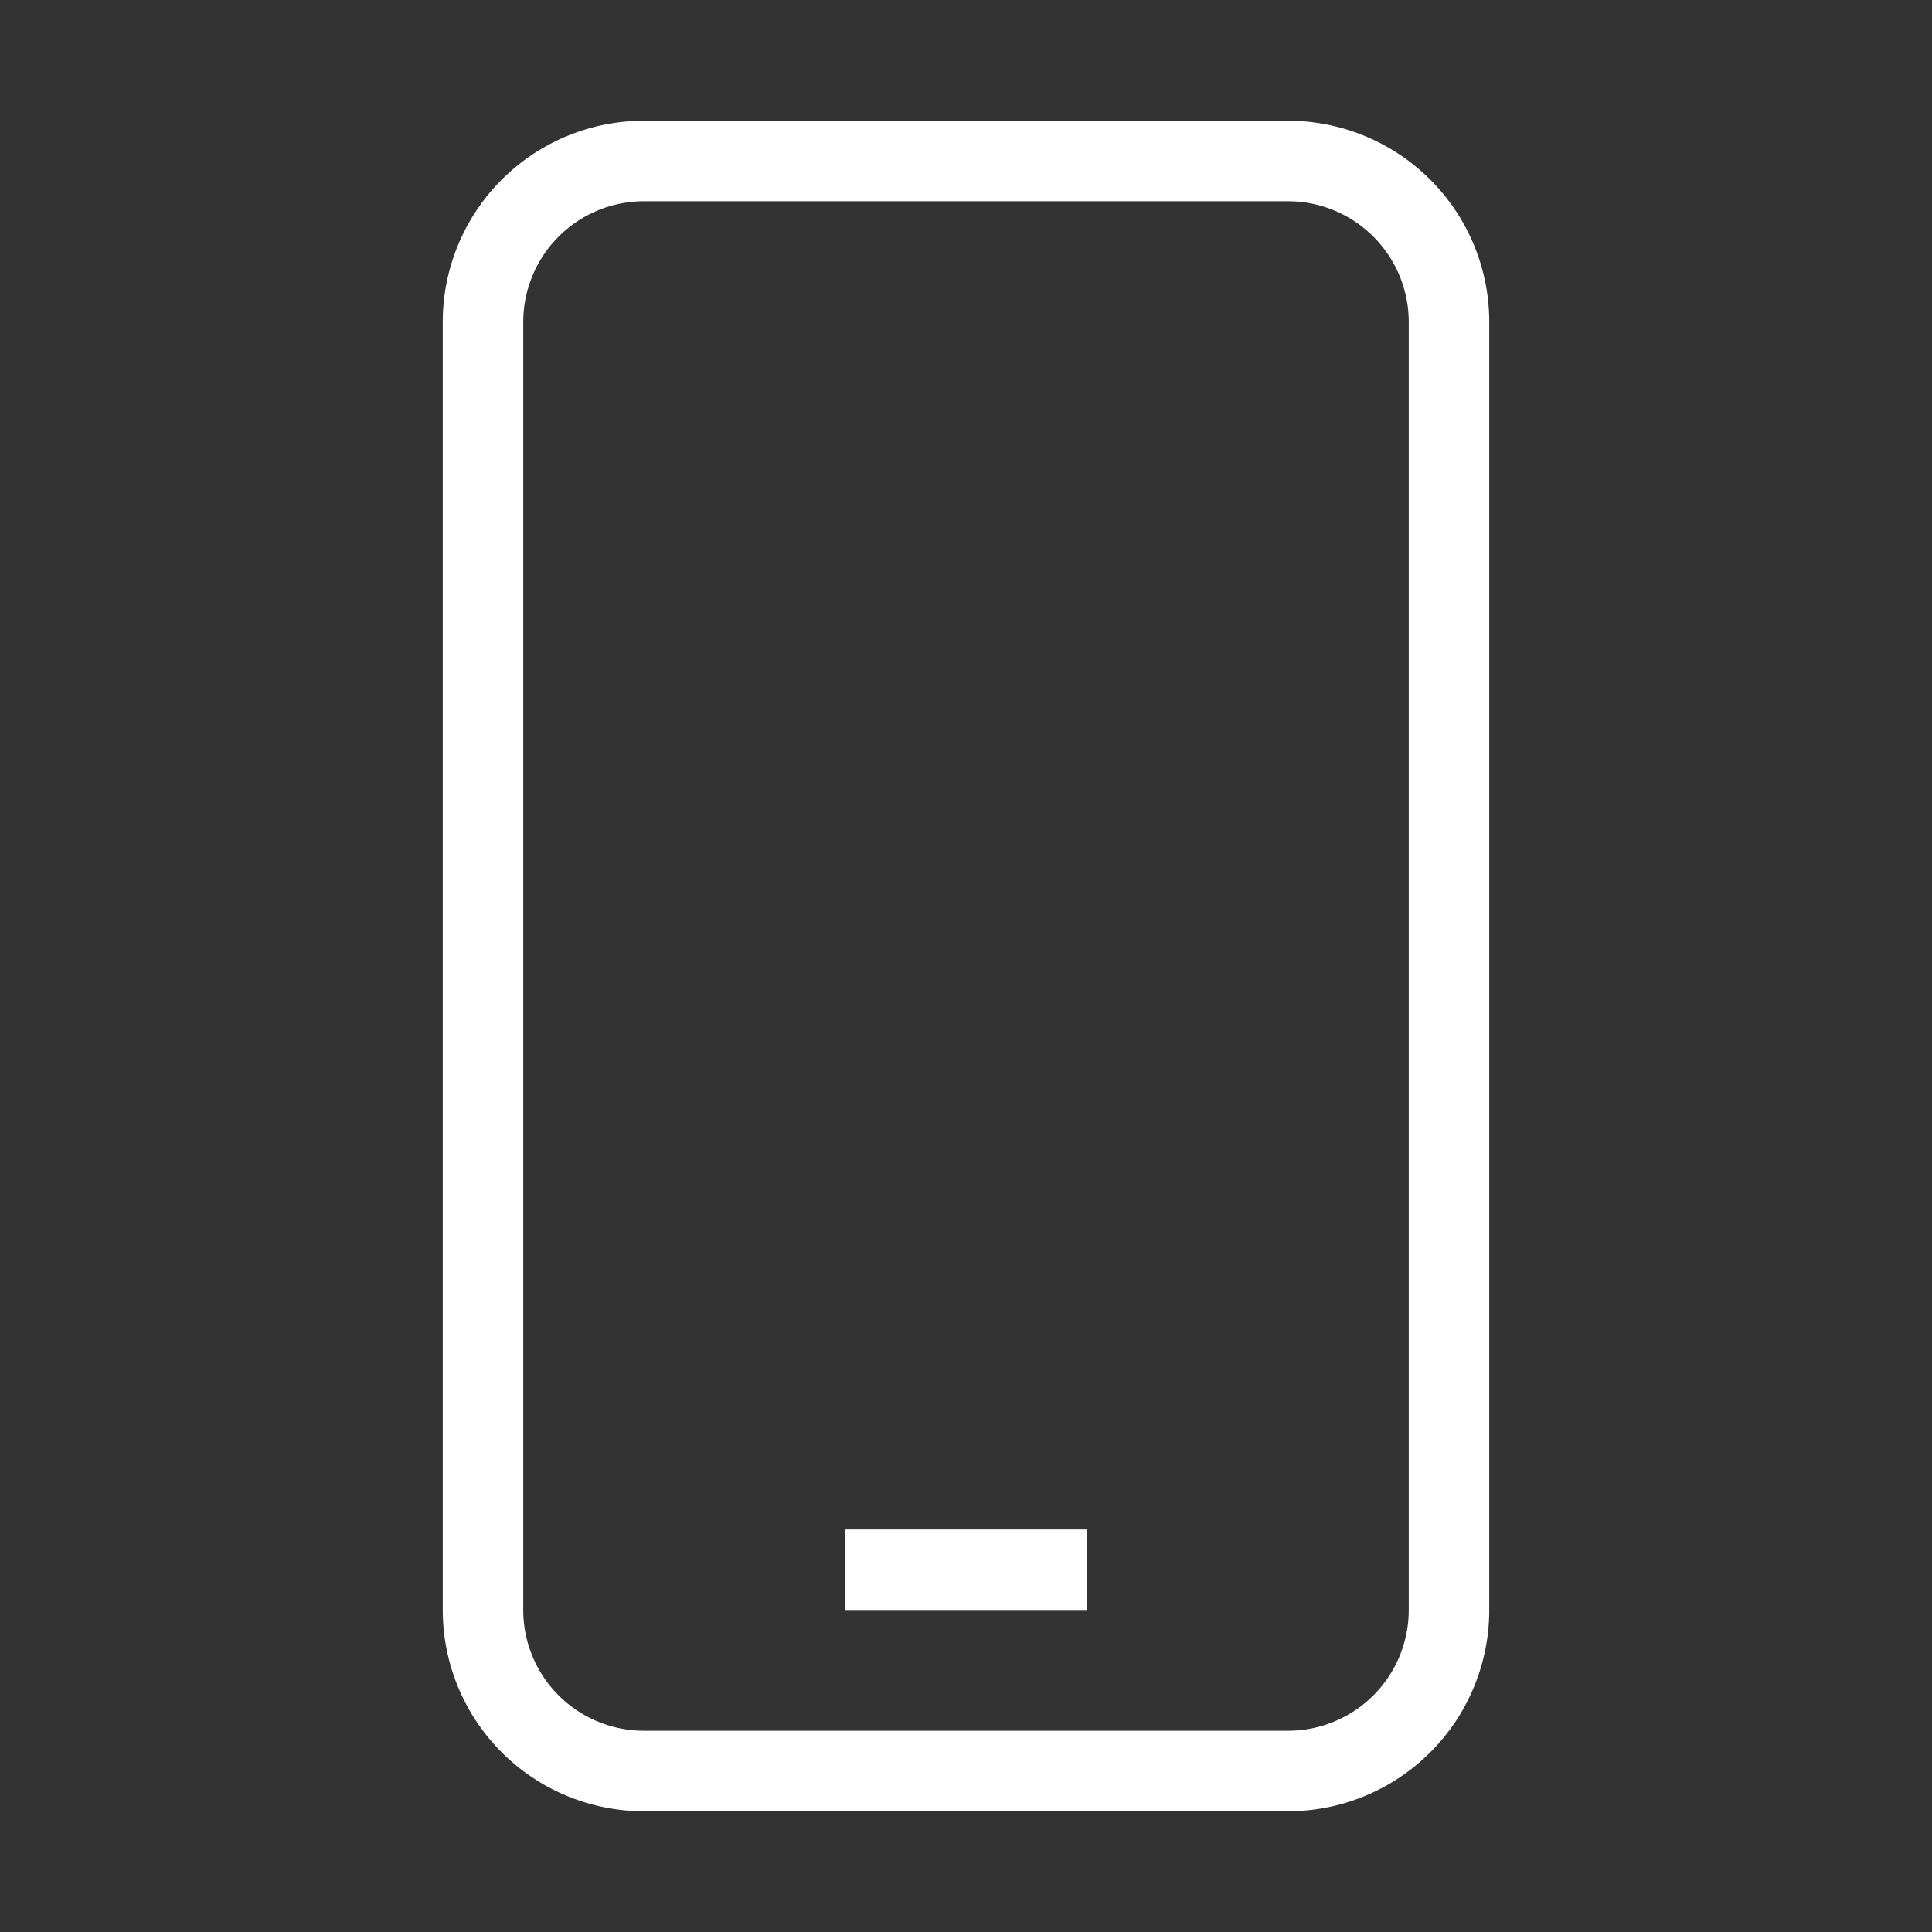 <svg id="SvgjsSvg1083" width="288" height="288" xmlns="http://www.w3.org/2000/svg" version="1.1" xmlns:xlink="http://www.w3.org/1999/xlink" xmlns:svgjs="http://svgjs.com/svgjs"><rect width="100%" height="100%" fill="#333333" stroke="none"/><defs id="SvgjsDefs1084"></defs><g id="SvgjsG1085"><svg xmlns="http://www.w3.org/2000/svg" fill="none" viewBox="0 0 24 24" width="288" height="288"><path fill="#ffffff" fill-rule="evenodd" d="M5.5 4A2.5 2.5 0 0 1 8 1.5h8A2.5 2.5 0 0 1 18.5 4v16a2.5 2.5 0 0 1-2.5 2.5H8A2.5 2.5 0 0 1 5.5 20V4ZM8 2.5A1.5 1.5 0 0 0 6.5 4v16A1.5 1.5 0 0 0 8 21.5h8a1.5 1.5 0 0 0 1.5-1.5V4A1.5 1.5 0 0 0 16 2.5H8Z" clip-rule="evenodd" class="color000 svgShape"></path><path fill="#ffffff" fill-rule="evenodd" d="M13.5 20h-3v-1h3v1Z" clip-rule="evenodd" class="color000 svgShape"></path></svg></g></svg>